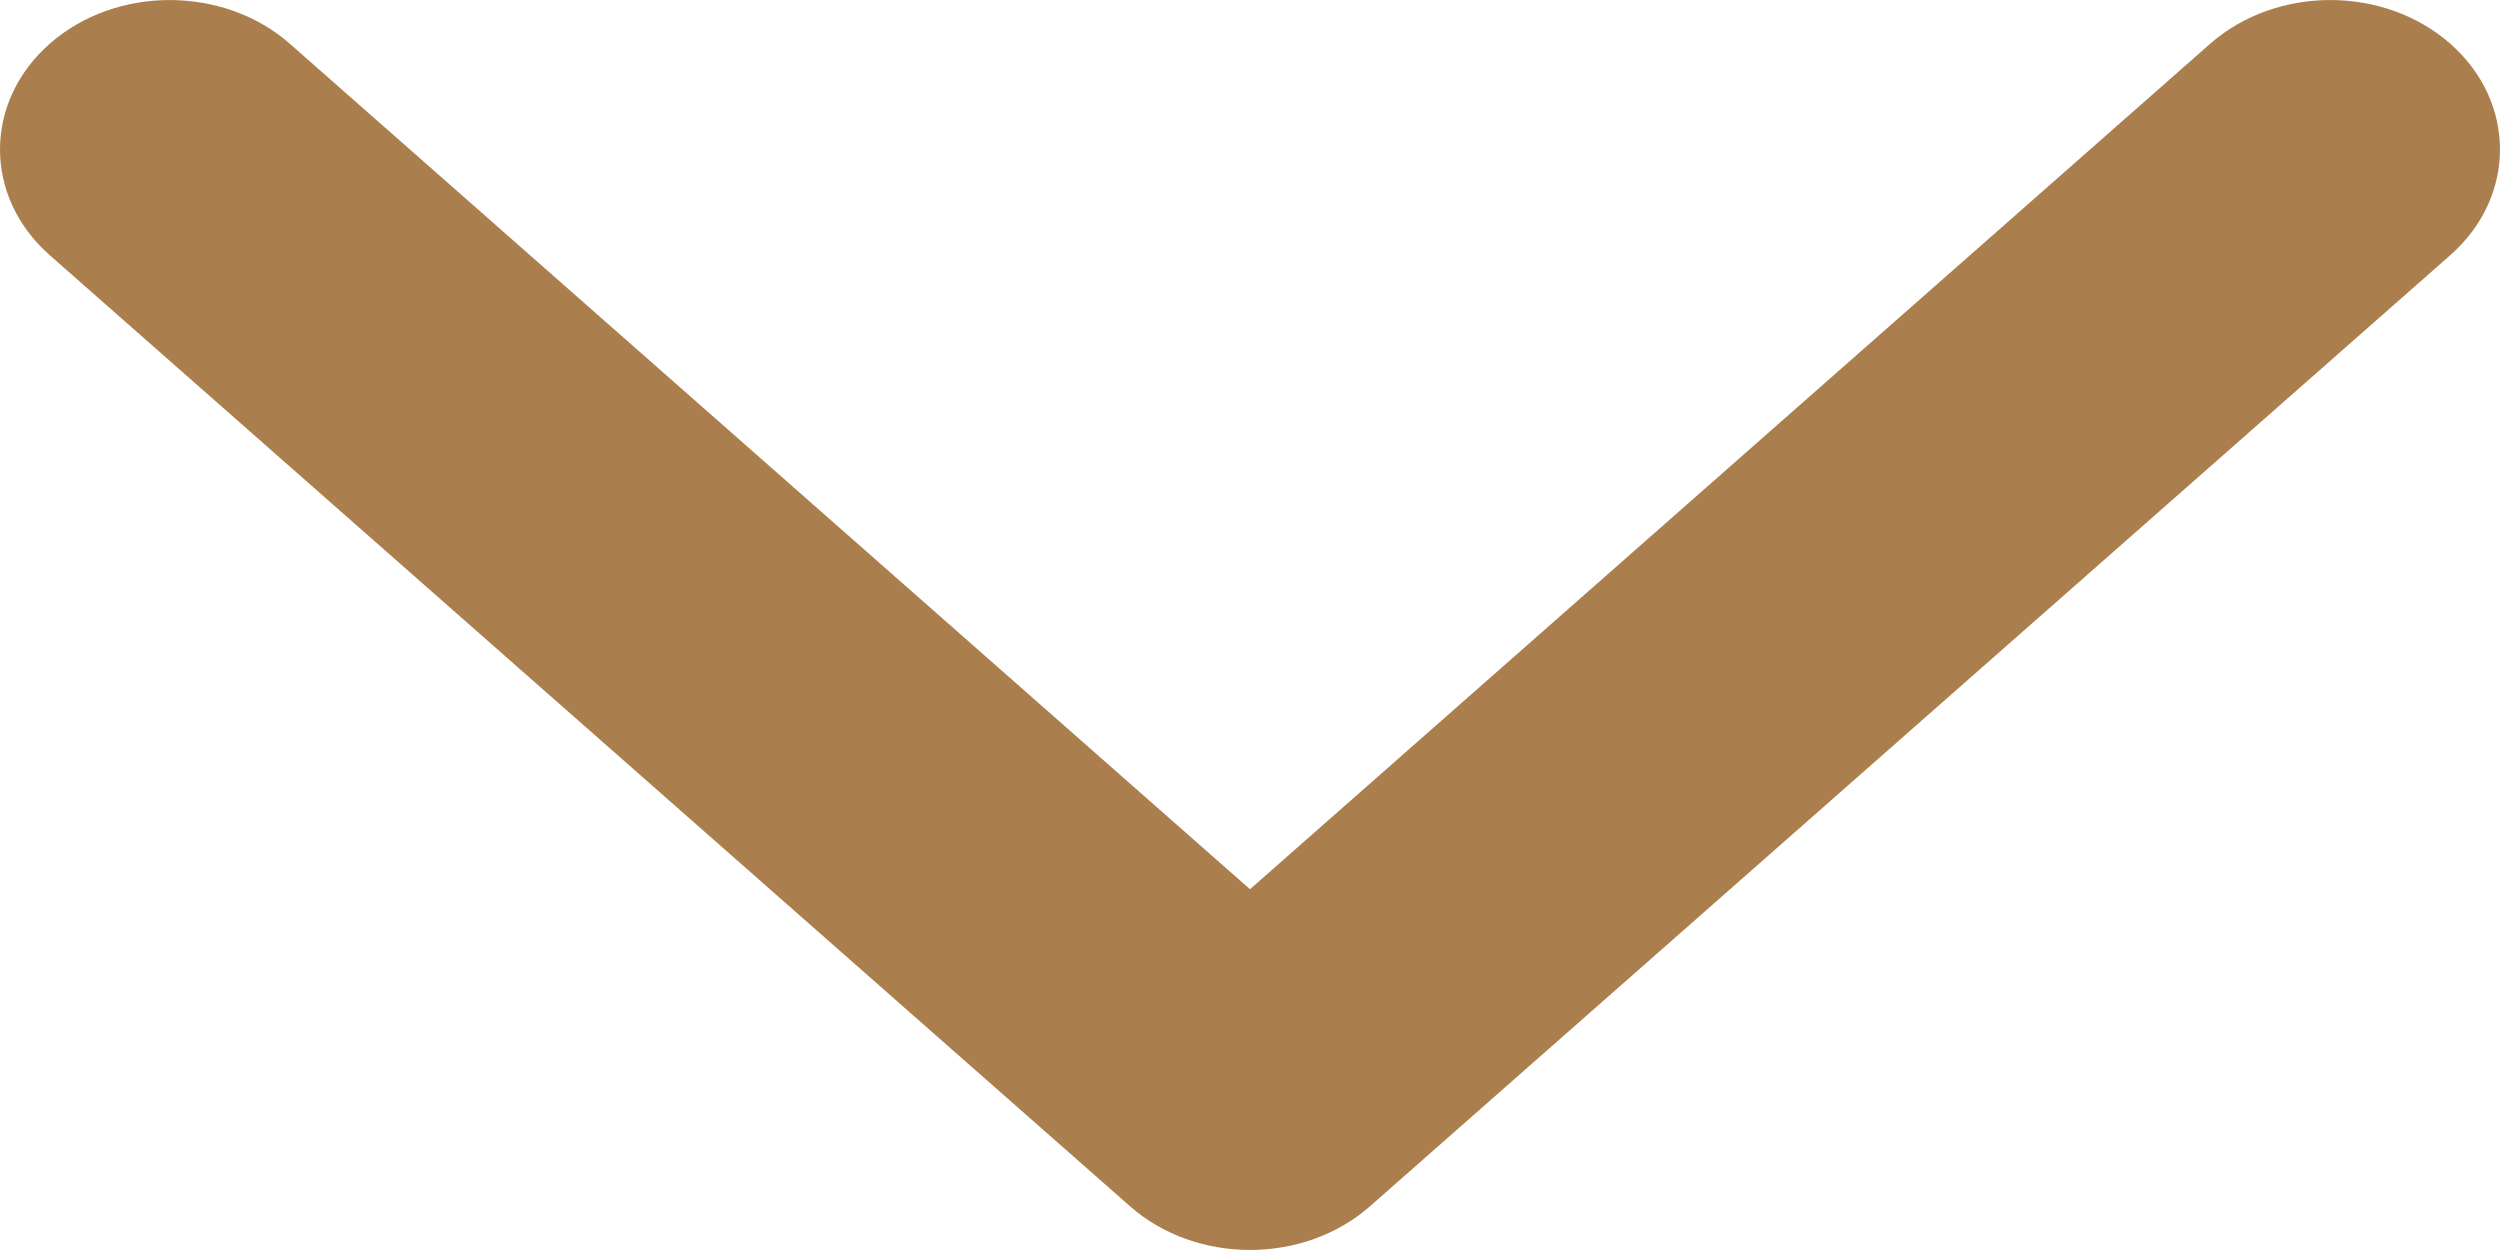 <svg width="16" height="8" viewBox="0 0 16 8" fill="none" xmlns="http://www.w3.org/2000/svg">
<path fill-rule="evenodd" clip-rule="evenodd" d="M15.682 1.633L8.768 7.72C8.344 8.093 7.656 8.093 7.232 7.72L0.318 1.633C-0.106 1.259 -0.106 0.654 0.318 0.28C0.742 -0.093 1.43 -0.093 1.855 0.28L8 5.691L14.145 0.28C14.57 -0.093 15.258 -0.093 15.682 0.28C16.106 0.654 16.106 1.259 15.682 1.633Z" fill="#AA7F4D"/>
</svg>
